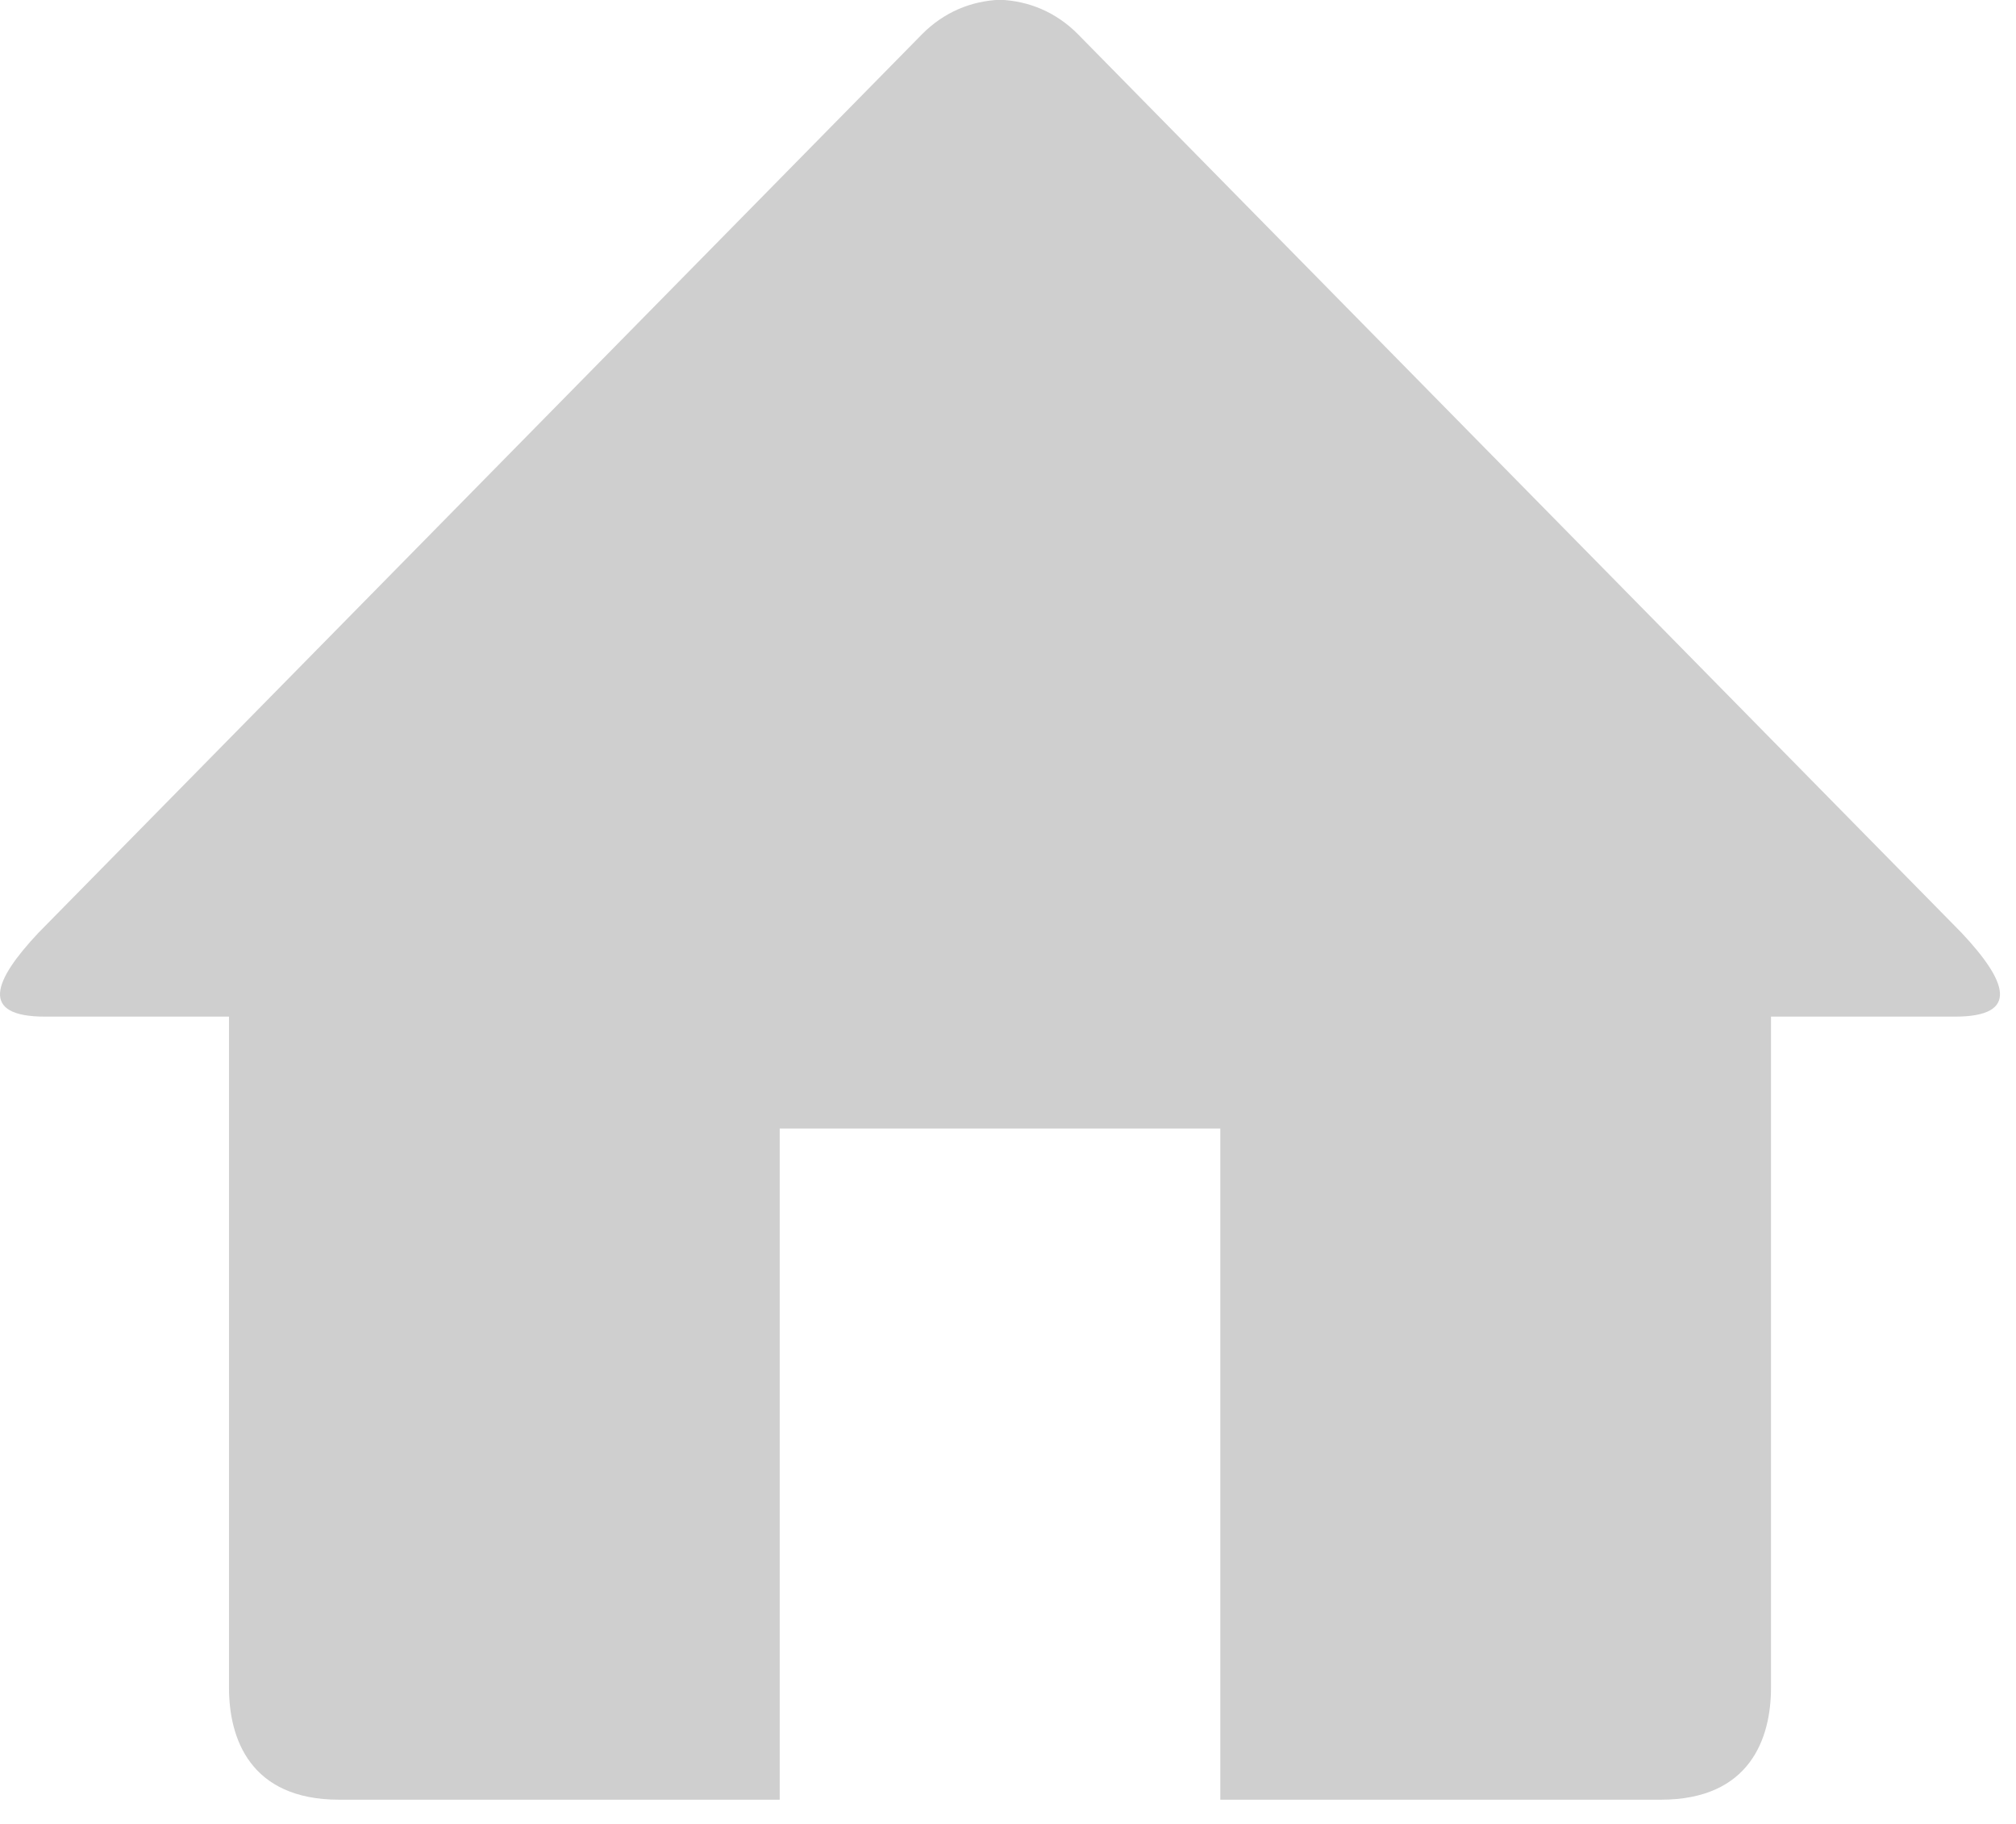 <?xml version="1.0" encoding="UTF-8" standalone="no"?>
<!DOCTYPE svg PUBLIC "-//W3C//DTD SVG 1.1//EN" "http://www.w3.org/Graphics/SVG/1.1/DTD/svg11.dtd">
<svg width="100%" height="100%" viewBox="0 0 63 57" version="1.1" xmlns="http://www.w3.org/2000/svg" xmlns:xlink="http://www.w3.org/1999/xlink" xml:space="preserve" xmlns:serif="http://www.serif.com/" style="fill-rule:evenodd;clip-rule:evenodd;stroke-linejoin:round;stroke-miterlimit:2;">
    <g transform="matrix(3.125,0,0,-3.125,2.47248e-08,56.243)">
        <path fill="#cfcfcf" d="M19.549,7.831L17.71,7.831L17.71,1.119C17.71,0.615 17.501,0 16.609,0L12.203,0L12.203,6.712L7.797,6.712L7.797,0L3.391,0C2.499,0 2.29,0.615 2.29,1.119L2.29,7.831L0.451,7.831C-0.21,7.831 -0.067,8.189 0.385,8.67L9.218,17.653C9.438,17.877 9.714,17.989 10,18C10.286,17.989 10.562,17.877 10.782,17.653L19.615,8.67C20.067,8.189 20.21,7.831 19.549,7.831" />
    </g>
</svg>
